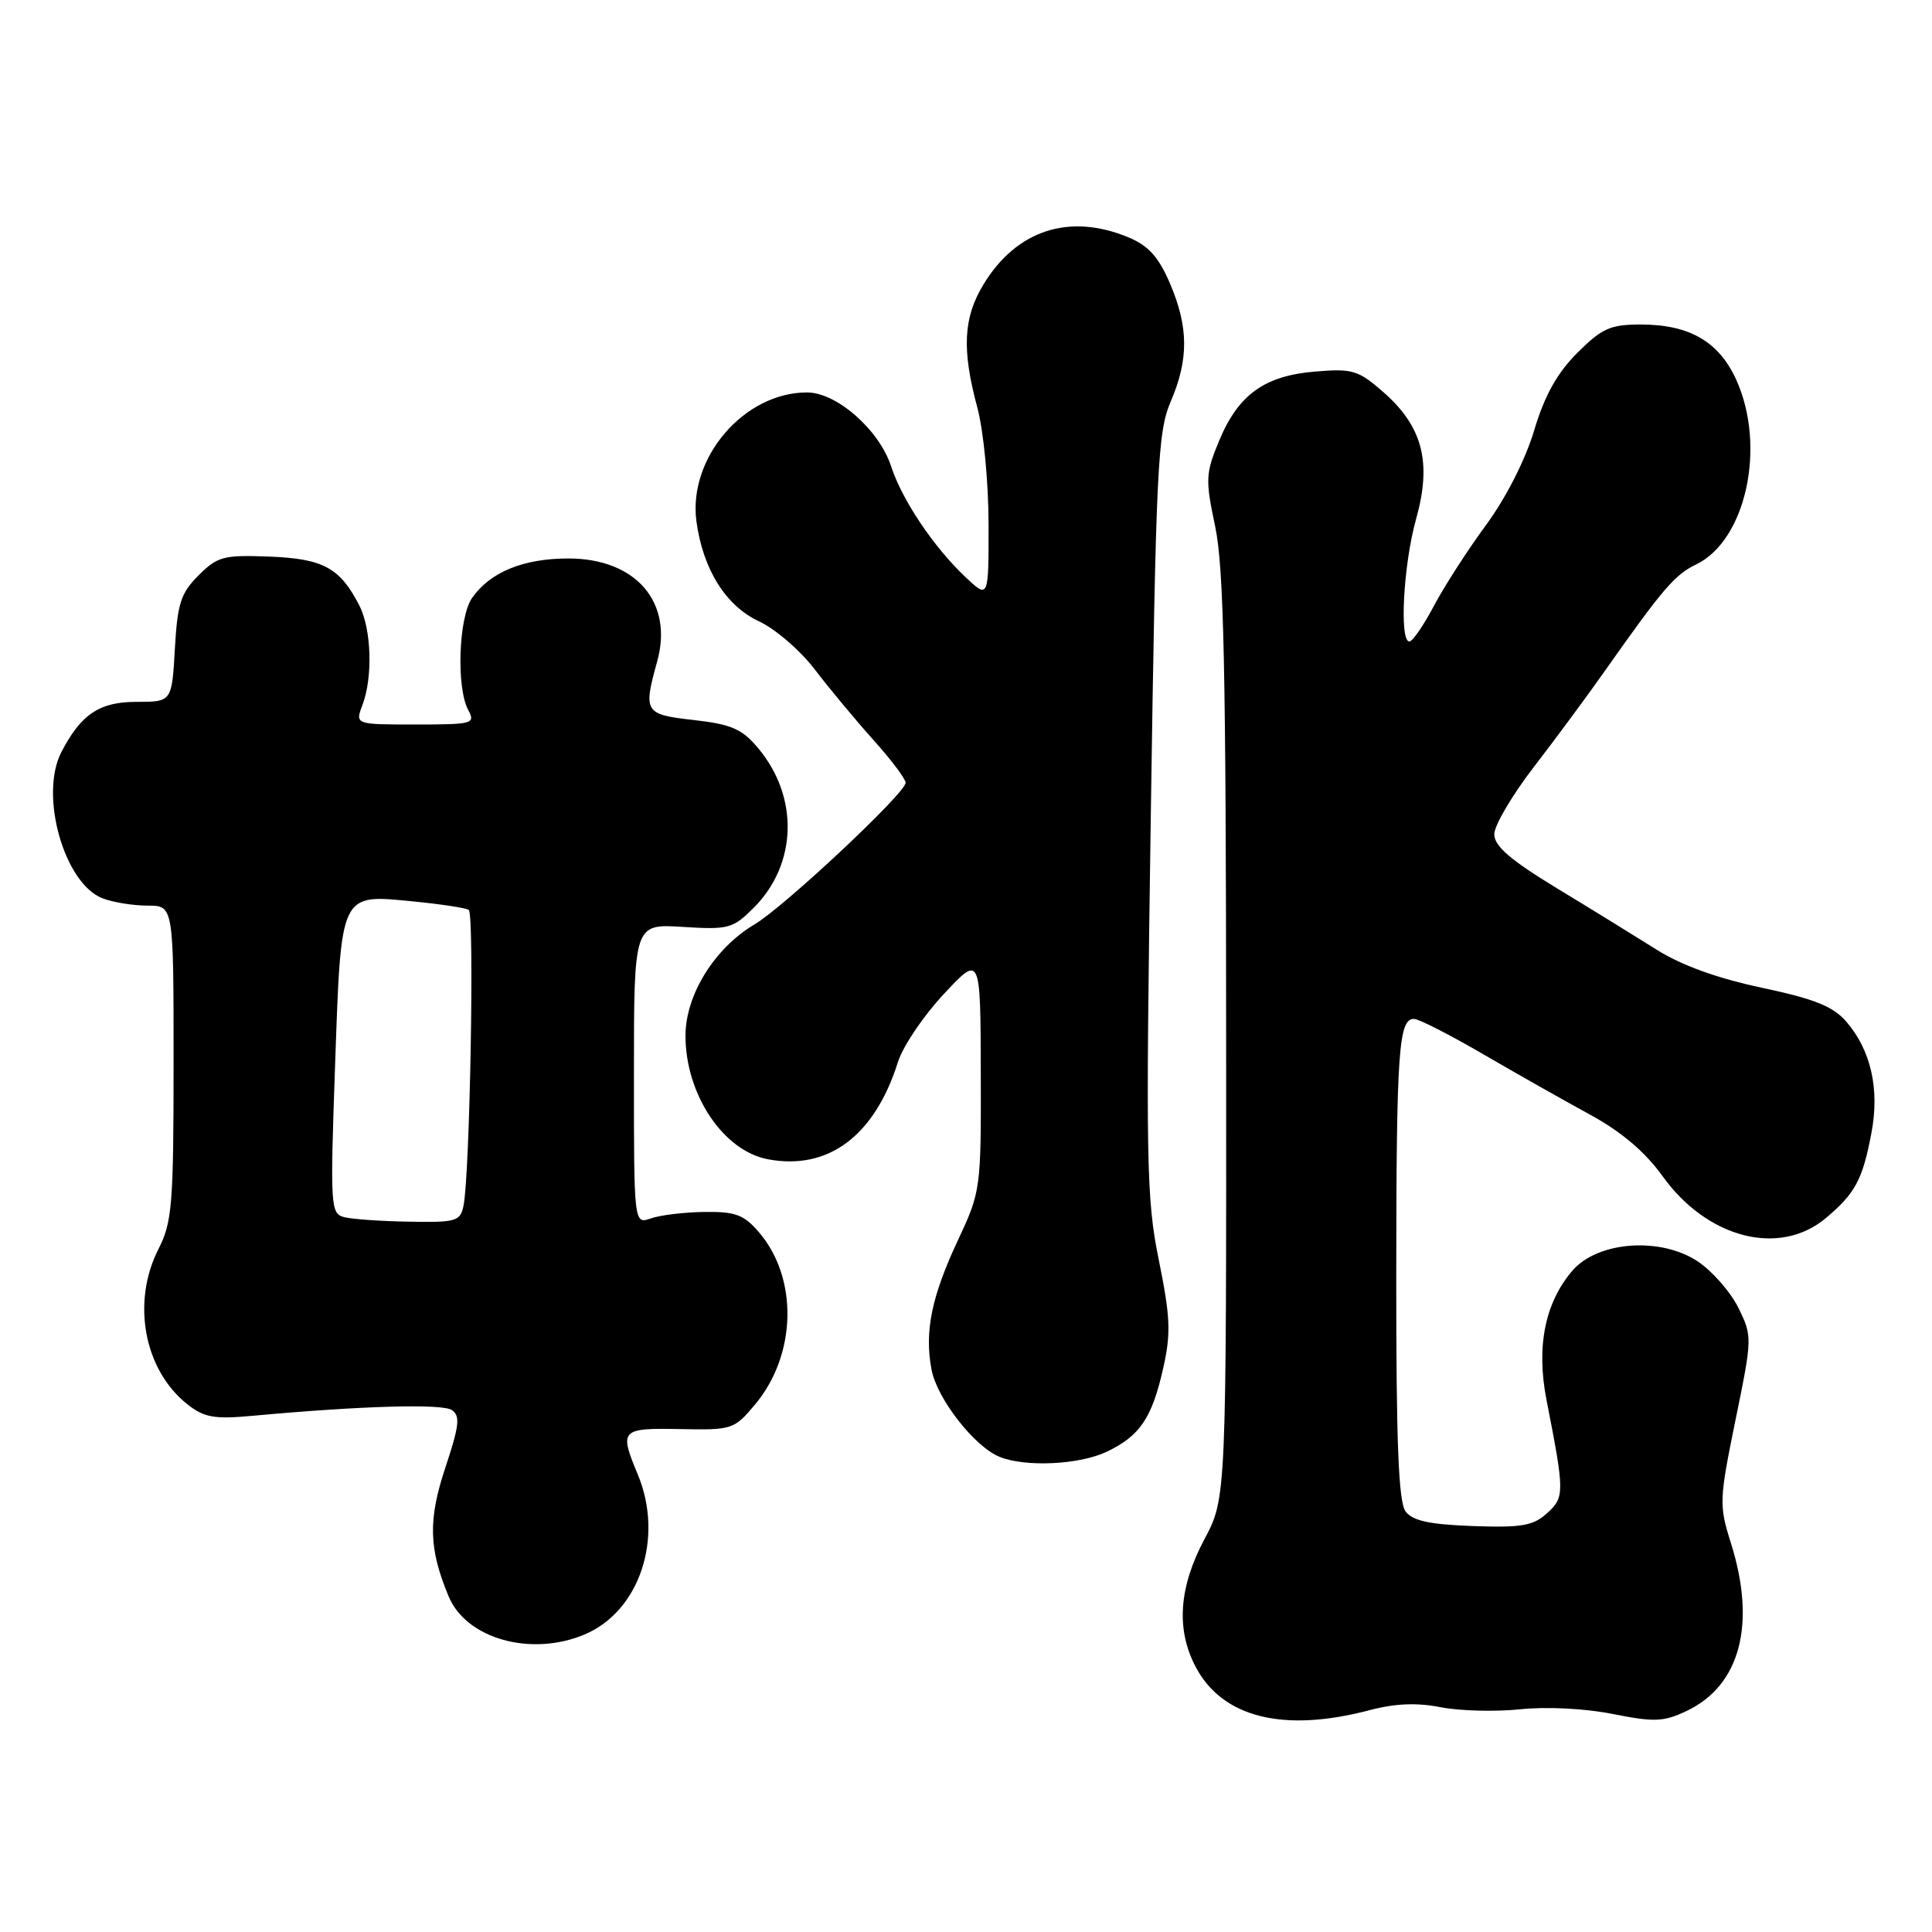 <?xml version="1.0" encoding="UTF-8" standalone="no"?>
<!DOCTYPE svg PUBLIC "-//W3C//DTD SVG 1.1//EN" "http://www.w3.org/Graphics/SVG/1.1/DTD/svg11.dtd" >
<svg xmlns="http://www.w3.org/2000/svg" xmlns:xlink="http://www.w3.org/1999/xlink" version="1.1" viewBox="0 0 256 256">
 <g >
 <path fill="currentColor"
d=" M 181.42 226.62 C 184.84 225.71 187.73 225.59 190.92 226.22 C 193.44 226.71 198.17 226.83 201.44 226.49 C 204.90 226.12 210.01 226.38 213.69 227.11 C 219.23 228.21 220.44 228.16 223.51 226.70 C 230.60 223.32 232.74 215.18 229.35 204.45 C 227.77 199.44 227.80 198.76 229.96 188.17 C 232.19 177.29 232.20 177.07 230.36 173.32 C 229.34 171.24 226.93 168.47 225.00 167.17 C 220.07 163.86 211.72 164.46 208.36 168.36 C 204.71 172.61 203.54 178.44 204.92 185.50 C 207.33 197.79 207.33 198.39 204.99 200.51 C 203.15 202.18 201.61 202.44 195.15 202.21 C 189.43 202.00 187.19 201.52 186.25 200.28 C 185.31 199.04 185.00 191.17 185.01 169.06 C 185.03 139.18 185.32 134.99 187.37 135.01 C 187.99 135.01 192.10 137.11 196.50 139.67 C 200.90 142.23 207.28 145.84 210.68 147.69 C 214.85 149.97 217.97 152.61 220.30 155.85 C 226.23 164.11 235.80 166.56 241.95 161.39 C 245.83 158.13 246.81 156.30 247.97 150.14 C 249.08 144.33 247.92 139.18 244.66 135.39 C 242.90 133.35 240.49 132.38 233.46 130.88 C 227.58 129.64 222.78 127.90 219.50 125.83 C 216.75 124.10 210.79 120.42 206.25 117.67 C 200.11 113.93 198.00 112.11 198.00 110.54 C 198.00 109.38 200.36 105.37 203.25 101.62 C 206.14 97.87 210.45 92.04 212.83 88.65 C 220.29 78.06 221.95 76.13 224.73 74.80 C 231.36 71.62 234.07 59.15 230.06 50.32 C 227.77 45.27 223.85 43.00 217.43 43.00 C 213.37 43.00 212.28 43.49 209.00 46.76 C 206.32 49.44 204.67 52.40 203.28 57.04 C 202.13 60.90 199.54 65.99 196.92 69.55 C 194.49 72.85 191.38 77.68 190.00 80.28 C 188.63 82.88 187.17 85.00 186.75 85.00 C 185.40 85.00 185.96 74.76 187.64 68.77 C 189.74 61.29 188.52 56.54 183.33 51.98 C 179.98 49.05 179.23 48.82 174.30 49.23 C 167.56 49.78 164.10 52.27 161.55 58.38 C 159.74 62.74 159.70 63.53 161.02 69.78 C 162.16 75.16 162.45 88.69 162.47 137.50 C 162.50 198.50 162.50 198.50 159.58 203.98 C 156.22 210.30 155.82 215.85 158.39 220.79 C 161.90 227.57 170.02 229.62 181.42 226.62 Z  M 77.43 216.59 C 84.76 213.53 88.01 203.75 84.50 195.35 C 82.03 189.43 82.24 189.21 90.10 189.36 C 97.03 189.50 97.28 189.41 100.05 186.10 C 105.57 179.51 105.79 169.35 100.55 163.26 C 98.56 160.95 97.43 160.53 93.35 160.59 C 90.68 160.62 87.49 161.01 86.25 161.44 C 84.00 162.23 84.00 162.23 84.00 142.32 C 84.00 122.41 84.00 122.41 90.46 122.82 C 96.54 123.20 97.10 123.05 99.87 120.29 C 105.65 114.50 105.89 105.58 100.42 99.09 C 98.32 96.59 96.90 95.97 91.95 95.41 C 85.39 94.67 85.21 94.39 87.08 87.64 C 89.26 79.80 84.25 74.00 75.32 74.00 C 69.35 74.00 64.95 75.80 62.56 79.22 C 60.77 81.77 60.44 91.09 62.04 94.07 C 63.02 95.90 62.67 96.00 55.06 96.00 C 47.05 96.00 47.05 96.00 48.02 93.43 C 49.43 89.74 49.22 83.33 47.60 80.20 C 45.03 75.22 42.82 74.03 35.70 73.75 C 29.62 73.52 28.82 73.73 26.31 76.24 C 23.95 78.59 23.51 79.96 23.17 85.99 C 22.77 93.00 22.77 93.00 18.06 93.00 C 13.17 93.00 10.72 94.65 8.12 99.68 C 5.19 105.38 8.51 117.10 13.61 119.04 C 14.99 119.57 17.68 120.00 19.57 120.00 C 23.00 120.00 23.00 120.00 23.00 140.79 C 23.00 159.60 22.81 161.95 21.00 165.50 C 17.40 172.56 19.08 181.56 24.86 186.10 C 27.06 187.83 28.41 188.07 33.48 187.60 C 47.82 186.28 58.60 185.97 59.87 186.84 C 61.01 187.61 60.86 188.90 59.02 194.44 C 56.71 201.39 56.80 205.20 59.46 211.56 C 61.80 217.15 70.36 219.55 77.43 216.59 Z  M 146.63 192.37 C 151.05 190.27 152.65 187.90 154.14 181.25 C 155.17 176.67 155.08 174.51 153.55 166.97 C 151.89 158.80 151.81 154.10 152.49 107.85 C 153.17 61.88 153.40 57.24 155.12 53.22 C 157.53 47.61 157.50 43.33 155.02 37.54 C 153.53 34.06 152.17 32.55 149.55 31.46 C 141.73 28.19 134.69 30.47 130.31 37.70 C 127.64 42.10 127.43 46.31 129.50 54.00 C 130.33 57.08 130.98 63.87 130.99 69.44 C 131.00 79.37 131.00 79.37 127.90 76.44 C 123.68 72.44 119.54 66.26 118.08 61.80 C 116.50 56.95 110.86 52.00 106.93 52.00 C 98.59 52.00 91.16 60.67 92.28 69.08 C 93.14 75.44 96.17 80.28 100.57 82.33 C 102.73 83.33 106.07 86.21 107.98 88.73 C 109.90 91.24 113.38 95.43 115.73 98.05 C 118.08 100.66 120.00 103.21 120.00 103.72 C 120.00 105.08 103.90 120.17 99.96 122.50 C 94.68 125.63 90.83 131.84 90.83 137.24 C 90.83 145.01 95.83 152.50 101.76 153.61 C 109.75 155.11 115.89 150.52 118.98 140.73 C 119.63 138.65 122.36 134.60 125.05 131.73 C 129.92 126.50 129.92 126.50 129.96 142.14 C 130.00 157.51 129.95 157.89 126.95 164.29 C 123.43 171.81 122.48 176.43 123.43 181.47 C 124.15 185.32 129.11 191.69 132.45 193.04 C 135.88 194.43 143.00 194.09 146.63 192.37 Z  M 45.61 161.28 C 43.80 160.82 43.74 159.91 44.40 141.15 C 45.22 117.97 44.97 118.48 54.92 119.46 C 58.45 119.81 61.68 120.30 62.11 120.56 C 62.88 121.04 62.27 155.55 61.42 159.75 C 61.00 161.83 60.45 161.99 54.23 161.88 C 50.53 161.82 46.65 161.55 45.61 161.28 Z "/>
</g>
</svg>